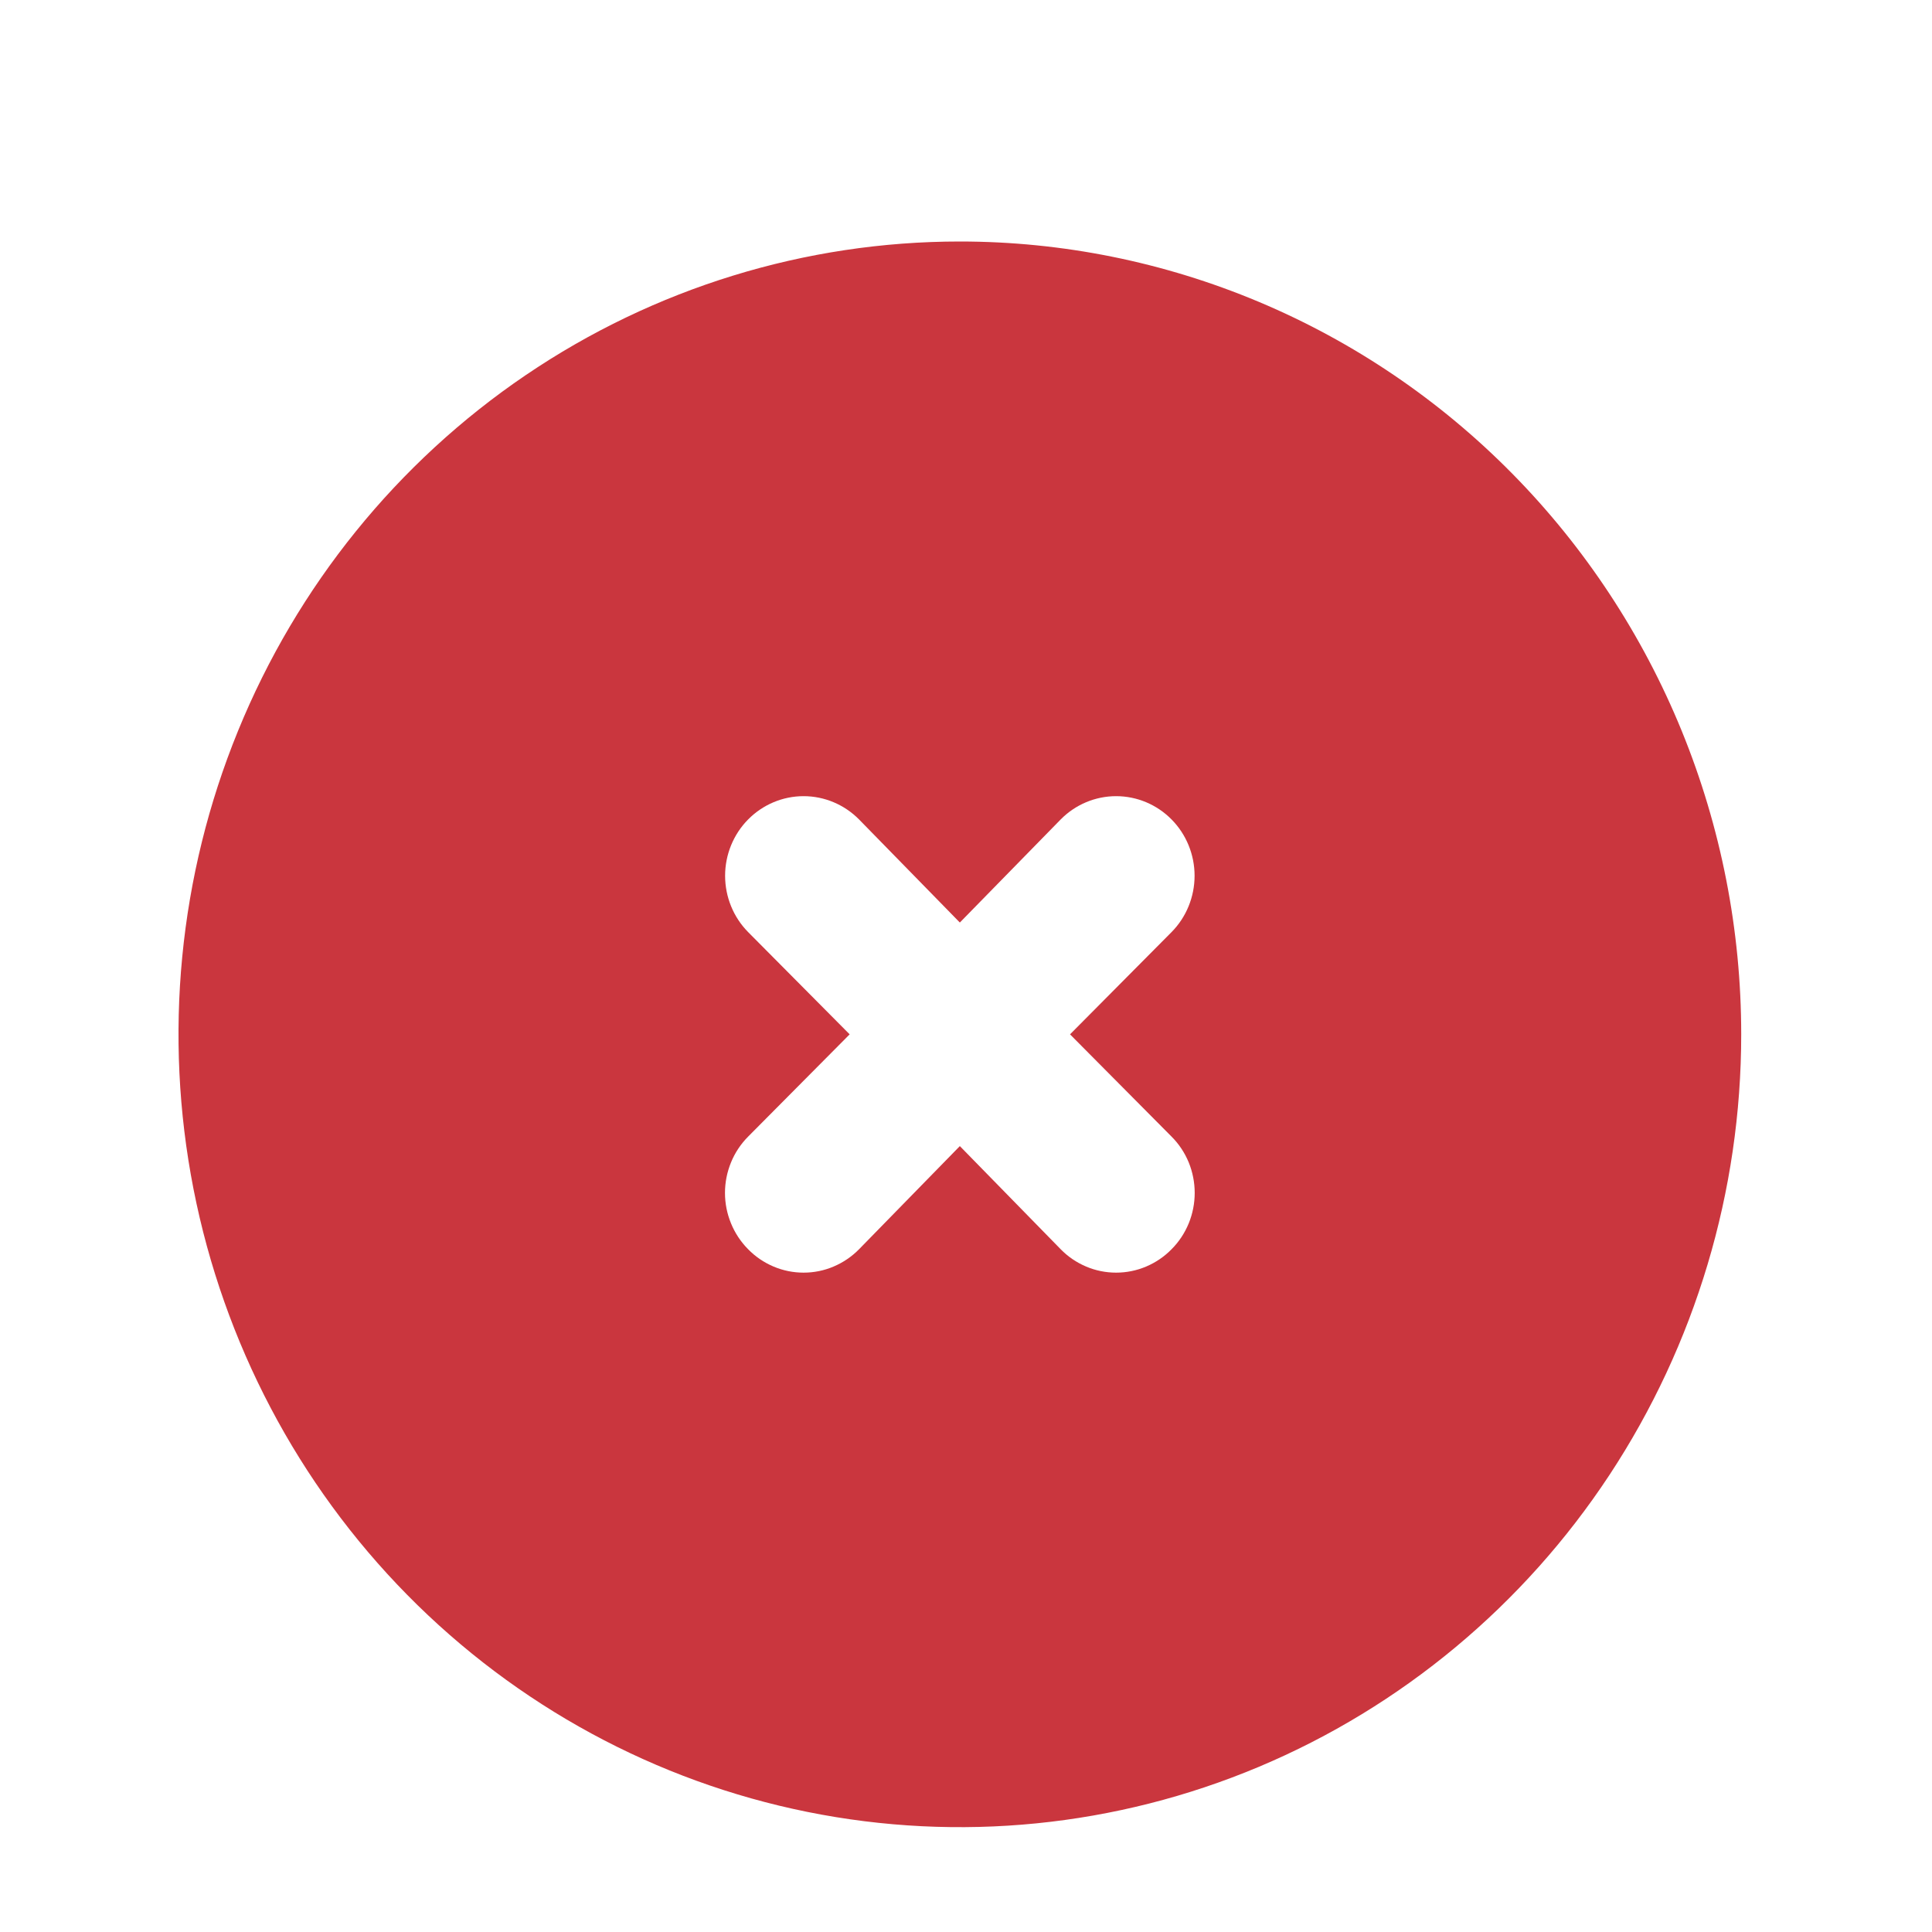 <svg width="16" height="16" viewBox="0 0 32 32" fill="none" xmlns="http://www.w3.org/2000/svg">
<path d="M15.898 4C13.338 4 10.836 4.77 8.708 6.213C6.58 7.656 4.921 9.707 3.942 12.107C2.962 14.506 2.706 17.146 3.205 19.694C3.705 22.241 4.937 24.581 6.747 26.418C8.557 28.254 10.863 29.505 13.373 30.011C15.884 30.518 18.486 30.258 20.851 29.264C23.215 28.27 25.237 26.587 26.659 24.428C28.081 22.268 28.84 19.729 28.84 17.132C28.84 15.407 28.505 13.7 27.855 12.107C27.204 10.513 26.251 9.066 25.049 7.846C23.848 6.627 22.421 5.66 20.851 5C19.28 4.34 17.598 4 15.898 4ZM19.405 18.826C19.527 18.948 19.623 19.093 19.689 19.253C19.754 19.413 19.788 19.585 19.788 19.758C19.788 19.932 19.754 20.103 19.689 20.263C19.623 20.423 19.527 20.569 19.405 20.691C19.285 20.814 19.142 20.911 18.984 20.978C18.826 21.045 18.657 21.079 18.486 21.079C18.316 21.079 18.146 21.045 17.989 20.978C17.831 20.911 17.688 20.814 17.568 20.691L15.898 18.983L14.229 20.691C14.108 20.814 13.965 20.911 13.807 20.978C13.65 21.045 13.481 21.079 13.31 21.079C13.139 21.079 12.97 21.045 12.812 20.978C12.654 20.911 12.511 20.814 12.391 20.691C12.27 20.569 12.173 20.423 12.108 20.263C12.042 20.103 12.008 19.932 12.008 19.758C12.008 19.585 12.042 19.413 12.108 19.253C12.173 19.093 12.27 18.948 12.391 18.826L14.073 17.132L12.391 15.438C12.147 15.191 12.01 14.855 12.01 14.505C12.01 14.156 12.147 13.82 12.391 13.573C12.635 13.326 12.965 13.187 13.31 13.187C13.654 13.187 13.985 13.326 14.229 13.573L15.898 15.28L17.568 13.573C17.811 13.326 18.142 13.187 18.486 13.187C18.831 13.187 19.162 13.326 19.405 13.573C19.649 13.82 19.786 14.156 19.786 14.505C19.786 14.855 19.649 15.191 19.405 15.438L17.723 17.132L19.405 18.826Z" fill="#CA363E"/>
</svg>
